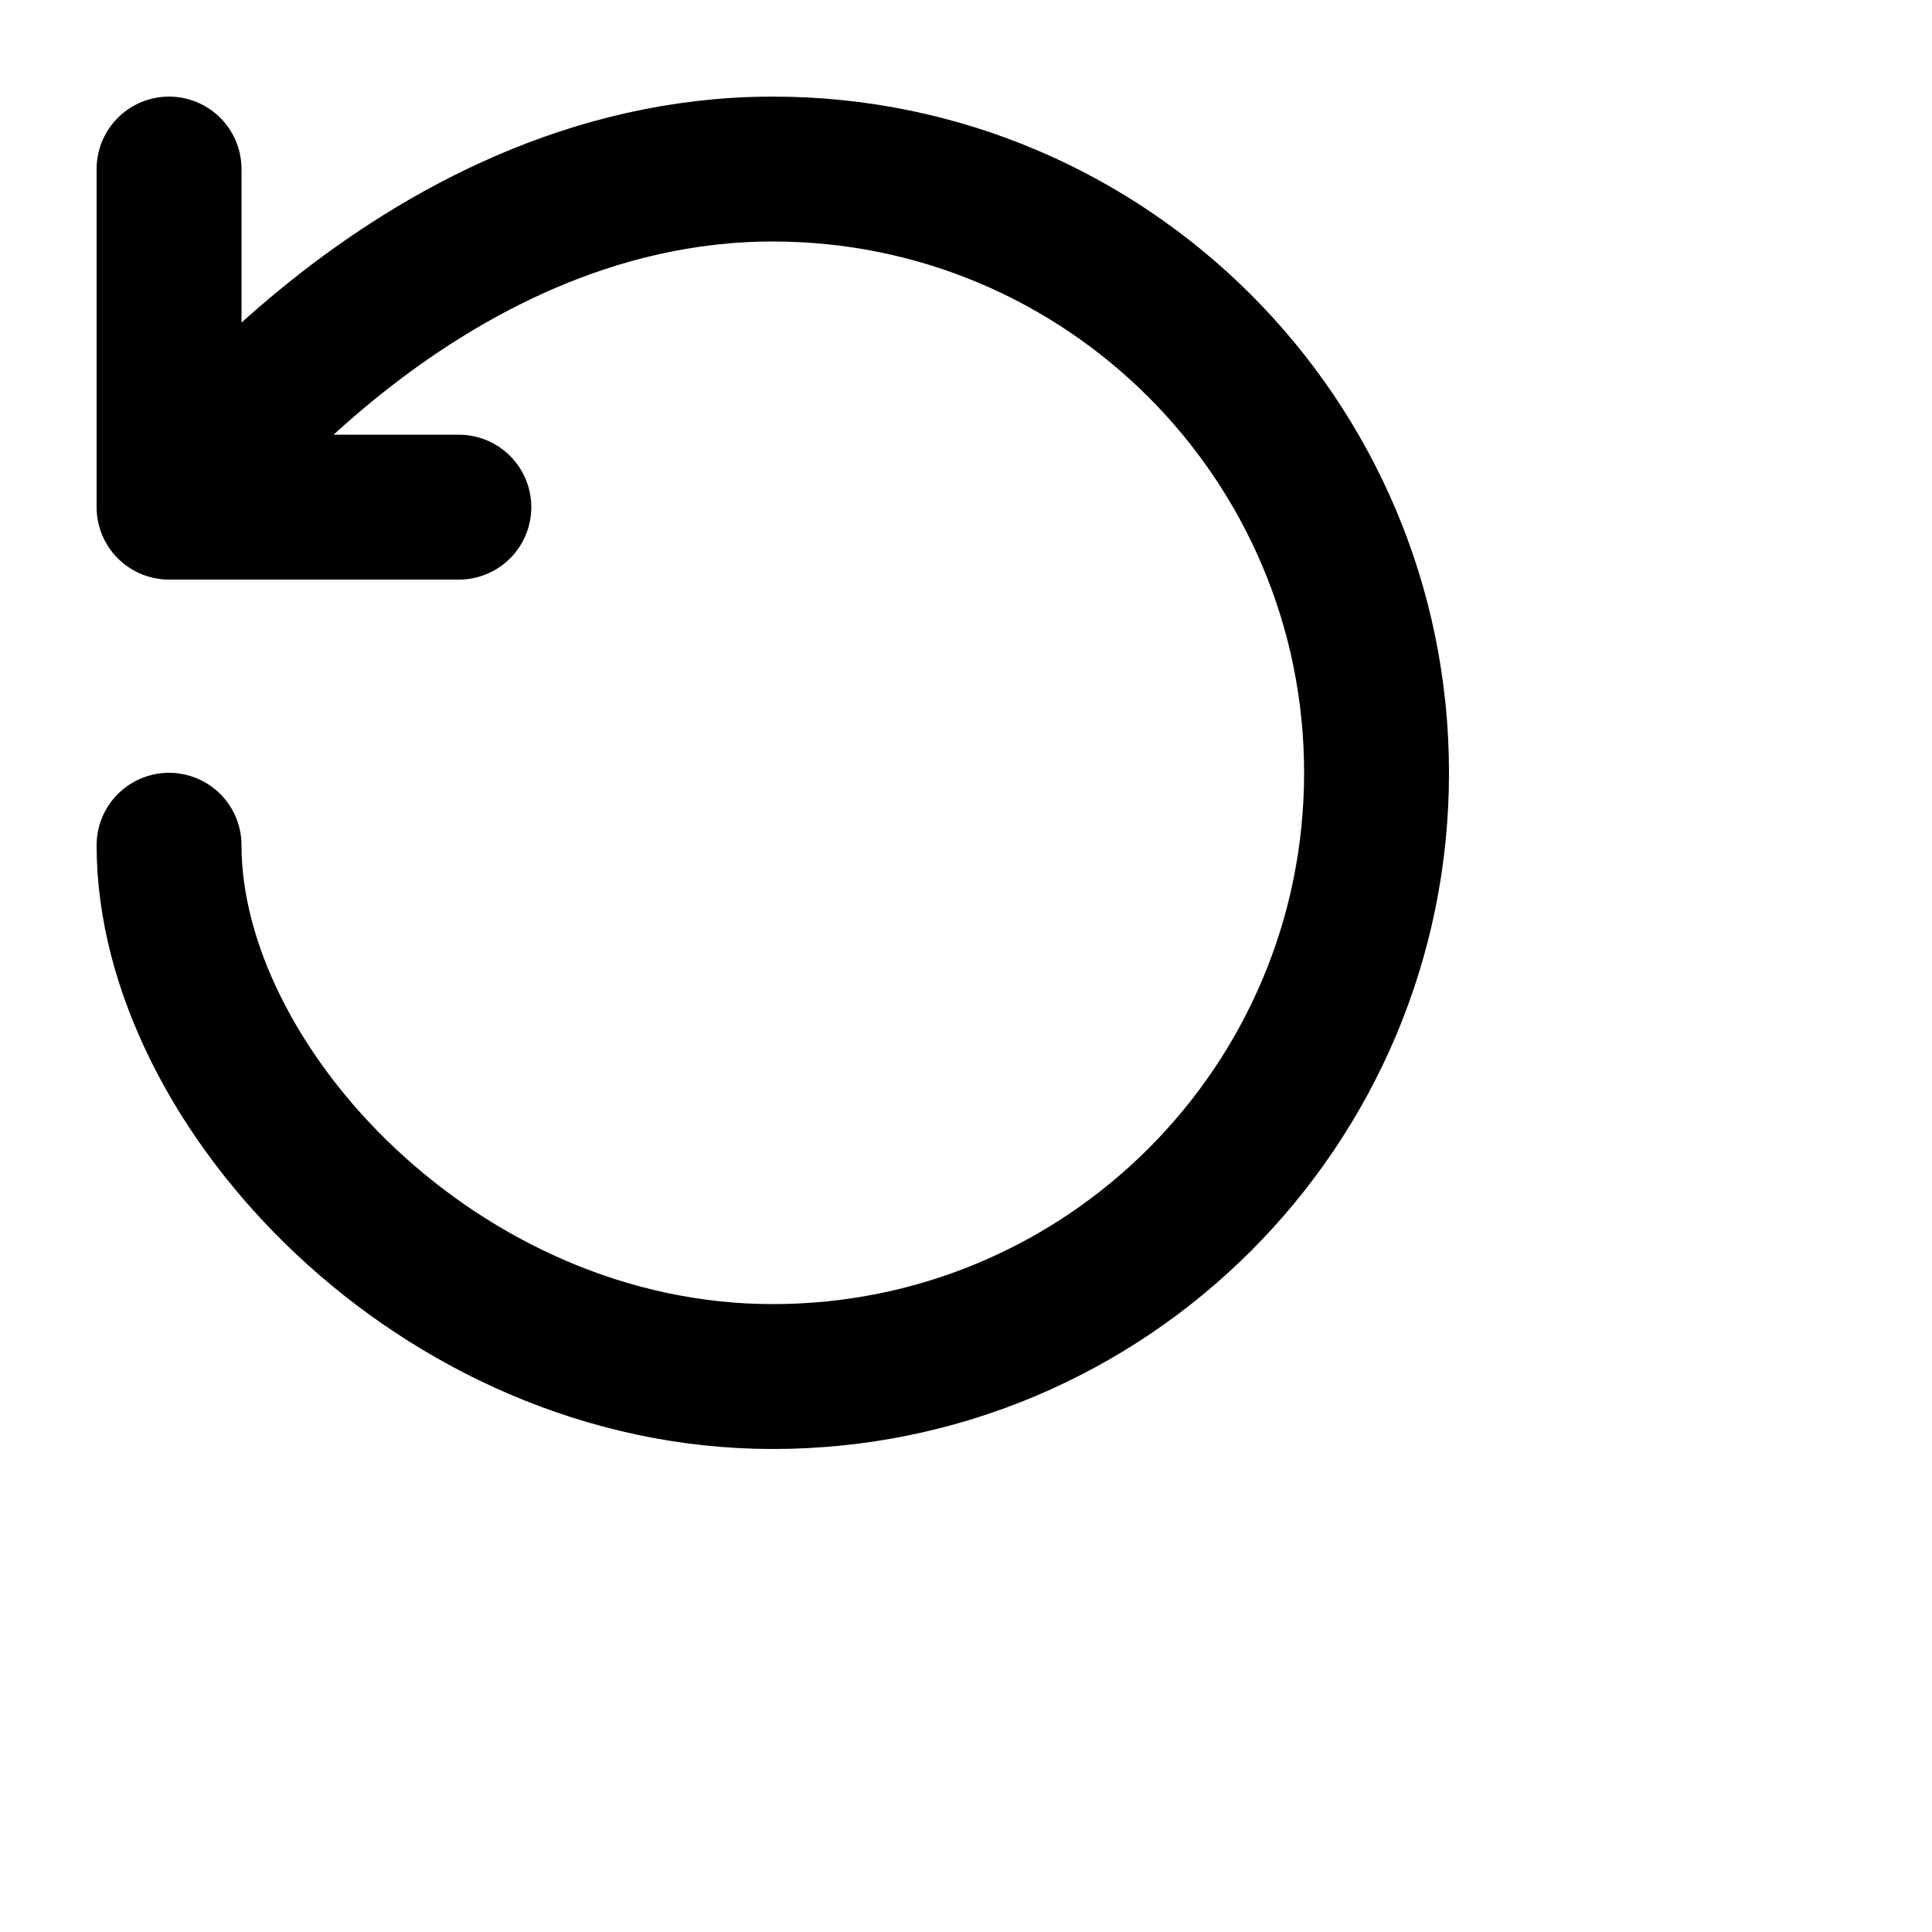 <svg xmlns="http://www.w3.org/2000/svg" width="24" height="24" viewBox="0 0 20 20" version="1.1" fill="none" stroke="#000000" stroke-linecap="round" stroke-linejoin="round" stroke-width="1.5">
<path d="m4.75 5.25h-3m0 3.5c0 2.5 2.798 5.5 6.25 5.5s6.25-2.798 6.25-6.25-2.798-6.25-6.25-6.25c-3.75 0-6.25 3.5-6.25 3.5v-3.5"/>
</svg>